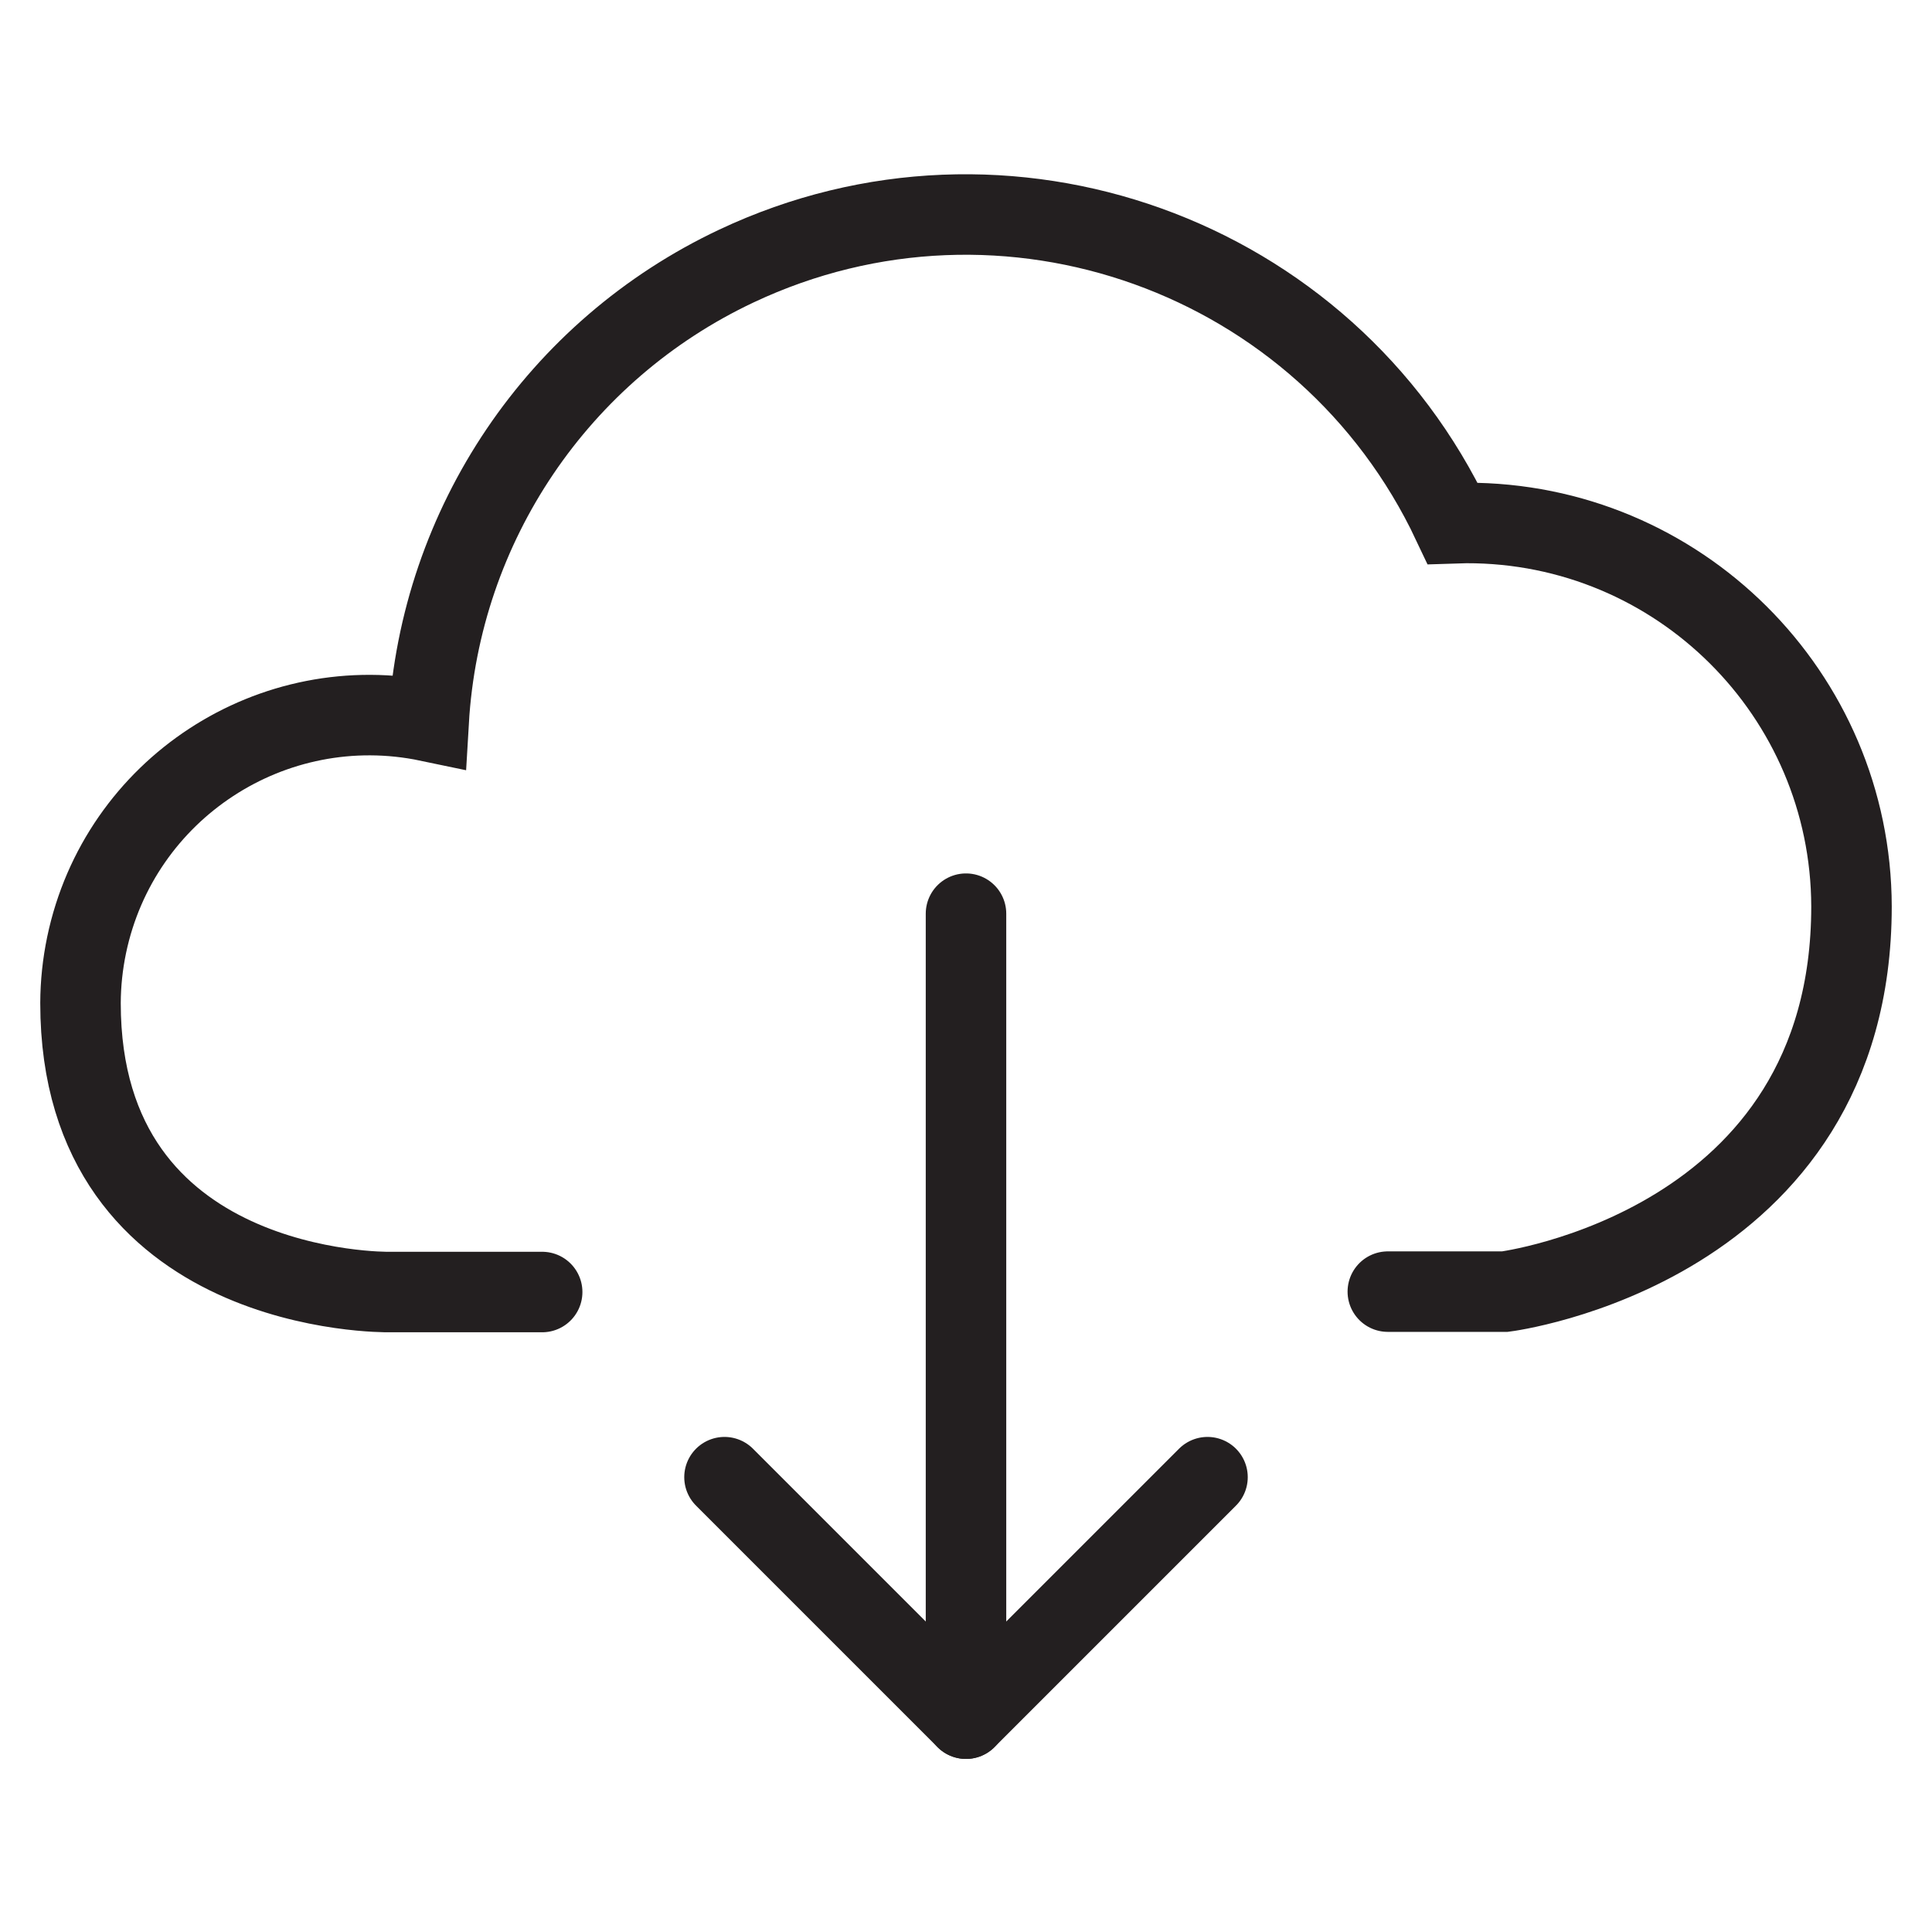 <svg version="1.1" viewBox="0 0 48 48" xmlns="http://www.w3.org/2000/svg" xmlns:xlink="http://www.w3.org/1999/xlink" overflow="hidden"><defs></defs><g id="icons"><path d=" M 34.48 32.09 L 37.39 32.09 C 37.39 32.09 46 31 46 22.52 C 45.987 17.246 41.701 12.98 36.427 12.993 C 36.315 12.994 36.202 12.996 36.09 13 C 32.941 6.321 24.973 3.46 18.295 6.61 C 13.869 8.697 10.936 13.035 10.65 17.92 C 6.769 17.108 2.964 19.596 2.152 23.478 C 2.053 23.952 2.002 24.435 2 24.92 C 2 32.21 9.65 32.1 9.65 32.1 L 13.47 32.1" stroke="#231F20" stroke-width="2" stroke-linecap="round" stroke-miterlimit="10" fill="none"/><line x1="24" y1="42.7" x2="24" y2="22.7" stroke="#231F20" stroke-width="2" stroke-linecap="round" stroke-linejoin="round" fill="none"/><path d=" M 18 36.7 L 24 42.7 L 30 36.7" stroke="#231F20" stroke-width="2" stroke-linecap="round" stroke-linejoin="round" fill="none"/></g></svg>